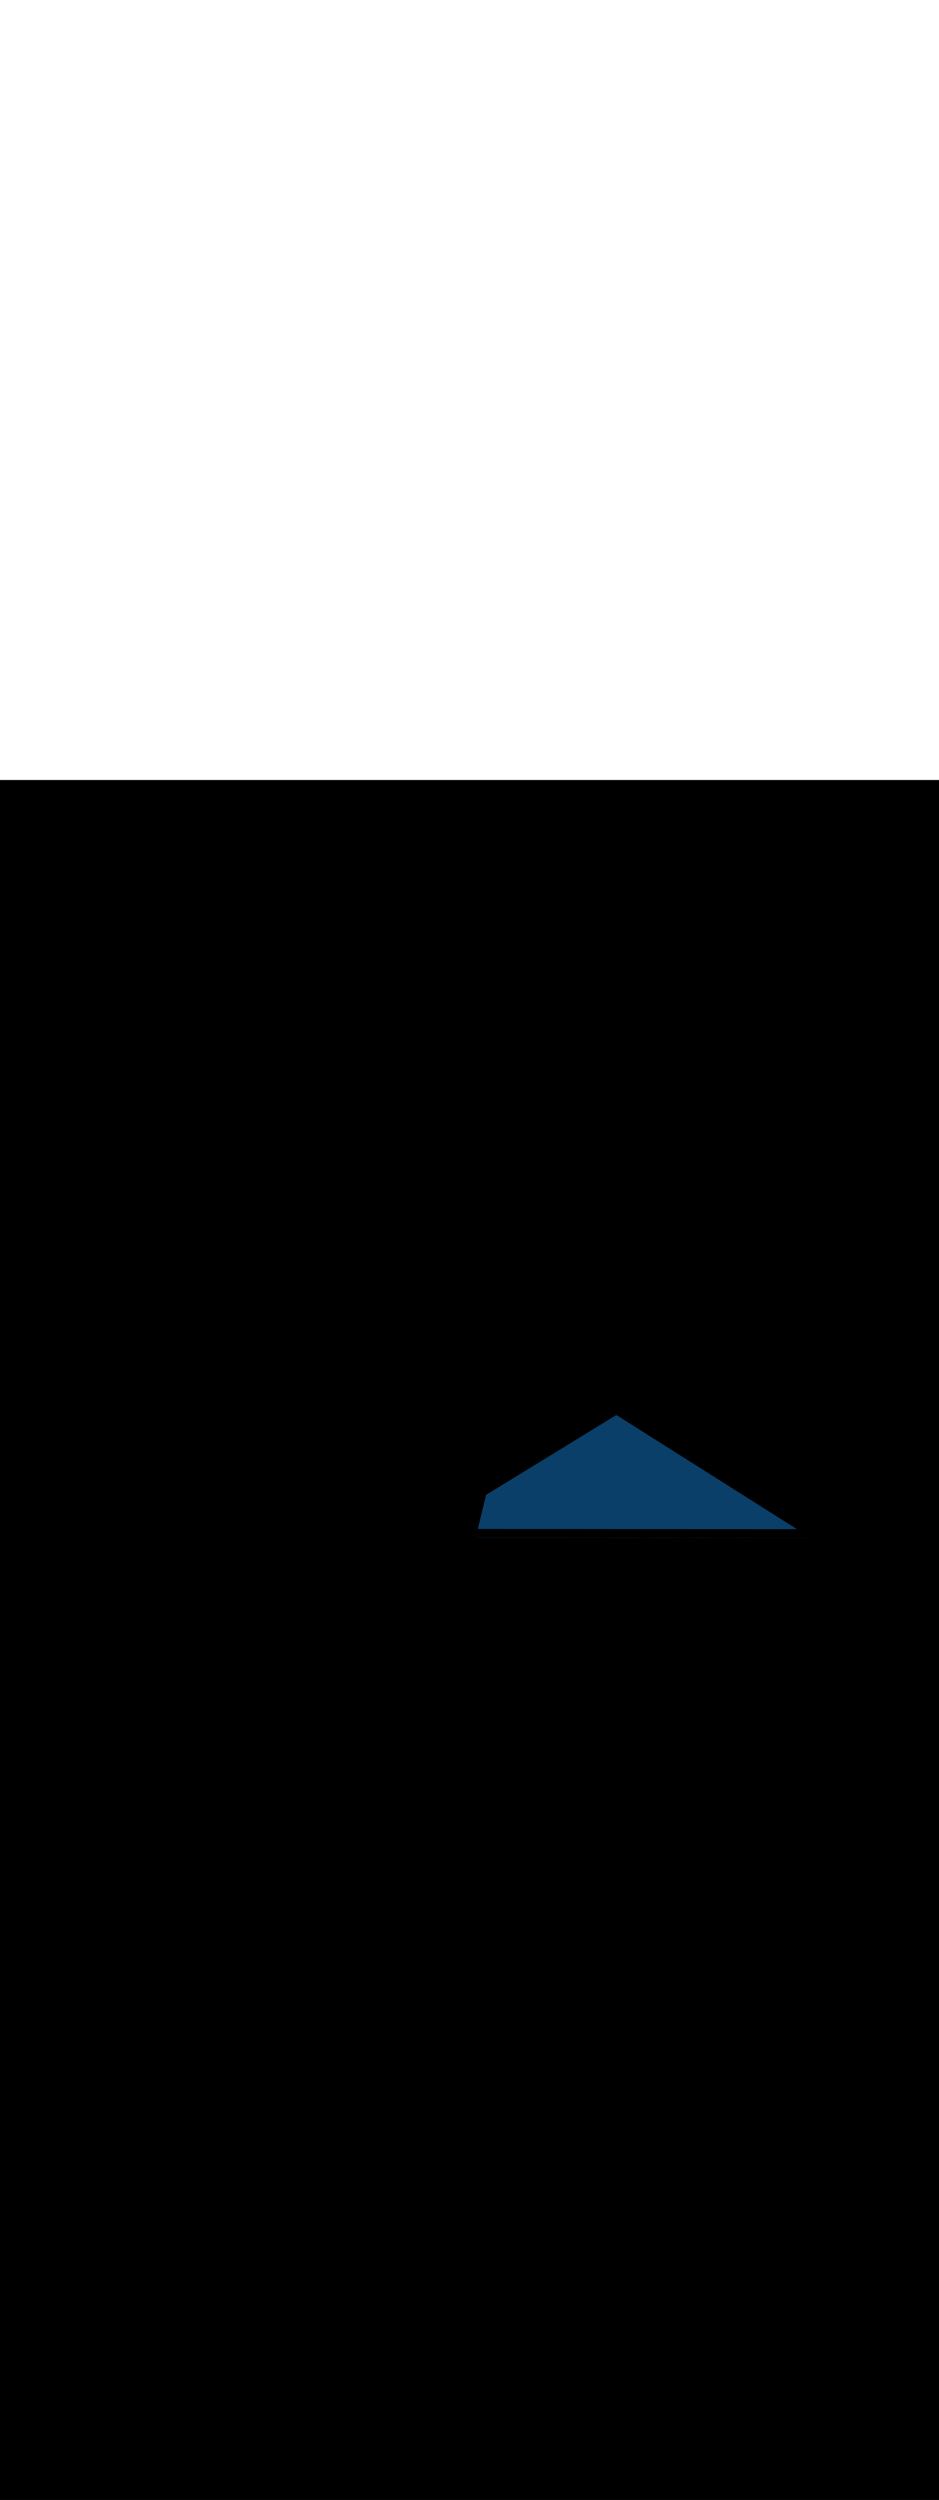 <ns0:svg xmlns:ns0="http://www.w3.org/2000/svg" version="1.1" id="Layer_1" x="0px" y="0px" viewBox="0 0 500 500" style="width: 188px;" xml:space="preserve" data-imageid="navigation-8" imageName="Navigation" class="illustrations_image"><ns0:rect x="0" y="0" width="100%" height="100%" fill="black" /><ns0:g id="highlighted-segment"><ns0:style type="text/css" style="" /><ns0:style type="text/css" style="">
	.st0_navigation-8{fill:#FFFFFF;}
	.st1_navigation-8{fill:#093F68;}
	.st2_navigation-8{fill:#68E1FD;}
	.st3_navigation-8{fill:#70CC40;}
	.st4_navigation-8{fill:#FFBC0E;}
	.st5_navigation-8{fill:#F56132;}
	.st6_navigation-8{fill:#FFC9B0;}
	.st7_navigation-8{fill:#725858;}
</ns0:style><ns0:path class="st1_navigation-8" d="M 429.739 402.998 L 429.744 402.998 L 429.748 402.998 L 429.77 402.994 L 429.789 402.992 L 429.793 402.991 L 429.797 402.991 L 429.819 402.985 L 429.837 402.981 L 429.841 402.98 L 429.844 402.979 L 429.852 402.976 L 429.425 402.976 L 425.091 402.973 L 420.756 402.97 L 416.422 402.967 L 412.088 402.964 L 403.419 402.958 L 399.084 402.955 L 390.416 402.948 L 386.081 402.945 L 377.413 402.939 L 373.078 402.936 L 364.41 402.93 L 360.075 402.927 L 342.738 402.915 L 338.404 402.912 L 334.069 402.909 L 329.735 402.906 L 325.401 402.903 L 316.732 402.897 L 312.398 402.894 L 303.729 402.888 L 299.395 402.885 L 290.726 402.879 L 286.392 402.876 L 277.723 402.87 L 273.389 402.867 L 264.72 402.861 L 260.386 402.858 L 253.79 402.853 L 253.804 402.86 L 253.851 402.877 L 253.9 402.89 L 253.95 402.897 L 254 402.9 L 255.774 402.901 L 257.549 402.902 L 261.099 402.904 L 262.873 402.905 L 266.423 402.907 L 268.198 402.908 L 269.972 402.909 L 271.747 402.91 L 273.522 402.911 L 275.297 402.912 L 277.071 402.913 L 278.846 402.914 L 280.621 402.915 L 282.396 402.916 L 285.945 402.918 L 287.72 402.919 L 291.269 402.921 L 293.044 402.922 L 294.819 402.923 L 296.594 402.924 L 298.368 402.925 L 300.143 402.926 L 301.918 402.927 L 303.693 402.928 L 305.467 402.929 L 307.242 402.93 L 309.017 402.931 L 310.792 402.932 L 312.566 402.933 L 316.116 402.935 L 317.891 402.936 L 321.44 402.938 L 323.215 402.939 L 324.99 402.94 L 326.764 402.941 L 328.539 402.942 L 330.314 402.943 L 332.089 402.944 L 333.863 402.945 L 335.638 402.946 L 337.413 402.947 L 339.188 402.948 L 340.962 402.949 L 342.737 402.951 L 346.287 402.953 L 348.061 402.954 L 351.611 402.956 L 353.386 402.957 L 355.16 402.958 L 356.935 402.959 L 358.71 402.96 L 360.485 402.961 L 362.259 402.962 L 364.034 402.963 L 365.809 402.964 L 367.584 402.965 L 371.133 402.967 L 372.908 402.968 L 376.457 402.97 L 378.232 402.971 L 381.782 402.973 L 383.556 402.974 L 385.331 402.975 L 387.106 402.976 L 388.881 402.977 L 390.655 402.978 L 392.43 402.979 L 395.98 402.981 L 397.754 402.982 L 401.304 402.984 L 403.079 402.985 L 406.628 402.987 L 408.403 402.988 L 411.952 402.99 L 413.727 402.991 L 415.502 402.992 L 417.276 402.993 L 420.826 402.995 L 422.601 402.996 L 426.15 402.998 L 427.925 402.999 L 429.7 403 L 429.721 402.999 L 429.739 402.998 Z M 423.815 398.192 L 421.765 396.897 L 420.74 396.25 L 416.639 393.66 L 415.613 393.013 L 414.588 392.365 L 413.563 391.718 L 411.512 390.423 L 410.487 389.775 L 409.462 389.128 L 408.437 388.48 L 407.411 387.833 L 406.386 387.185 L 402.285 384.595 L 401.26 383.948 L 399.209 382.653 L 398.184 382.006 L 395.108 380.063 L 394.083 379.416 L 392.033 378.121 L 391.007 377.473 L 386.906 374.883 L 385.881 374.236 L 383.831 372.941 L 382.805 372.293 L 379.73 370.351 L 378.704 369.704 L 377.679 369.056 L 376.654 368.409 L 375.629 367.761 L 372.553 365.819 L 371.528 365.171 L 368.452 363.229 L 367.427 362.581 L 364.351 360.639 L 363.326 359.991 L 361.275 358.696 L 360.25 358.049 L 357.174 356.107 L 356.149 355.459 L 353.073 353.517 L 352.048 352.869 L 349.997 351.574 L 348.972 350.927 L 345.896 348.984 L 344.871 348.337 L 341.795 346.394 L 340.77 345.747 L 338.72 344.452 L 337.694 343.805 L 334.618 341.862 L 333.593 341.215 L 330.517 339.272 L 329.492 338.625 L 328.467 337.977 L 328.423 337.952 L 328.377 337.932 L 328.328 337.917 L 328.279 337.906 L 328.229 337.901 L 328.178 337.9 L 328.128 337.905 L 328.078 337.915 L 328.03 337.93 L 327.983 337.949 L 327.939 337.974 L 327.243 338.4 L 325.851 339.252 L 325.155 339.679 L 324.459 340.105 L 323.763 340.531 L 323.067 340.957 L 322.371 341.384 L 321.675 341.81 L 320.979 342.236 L 320.283 342.663 L 319.587 343.089 L 318.891 343.515 L 318.195 343.941 L 317.499 344.368 L 316.803 344.794 L 316.108 345.22 L 315.412 345.646 L 314.716 346.073 L 314.02 346.499 L 313.324 346.925 L 312.628 347.351 L 311.932 347.778 L 311.236 348.204 L 310.54 348.63 L 309.844 349.056 L 309.148 349.483 L 308.452 349.909 L 307.06 350.761 L 305.668 351.614 L 304.276 352.467 L 303.58 352.893 L 302.884 353.319 L 302.188 353.745 L 301.492 354.172 L 300.796 354.598 L 300.1 355.024 L 299.405 355.45 L 298.709 355.877 L 298.013 356.303 L 297.317 356.729 L 296.621 357.155 L 295.925 357.582 L 295.229 358.008 L 294.533 358.434 L 293.837 358.86 L 293.141 359.287 L 292.445 359.713 L 291.749 360.139 L 291.053 360.566 L 290.357 360.992 L 289.661 361.418 L 288.965 361.844 L 288.269 362.271 L 287.573 362.697 L 286.877 363.123 L 286.181 363.549 L 285.485 363.976 L 284.789 364.402 L 284.093 364.828 L 282.701 365.681 L 282.006 366.107 L 281.31 366.533 L 280.614 366.959 L 279.918 367.386 L 279.222 367.812 L 278.526 368.238 L 277.83 368.665 L 277.134 369.091 L 276.438 369.517 L 275.742 369.943 L 275.046 370.37 L 274.35 370.796 L 273.654 371.222 L 272.958 371.648 L 272.262 372.075 L 271.566 372.501 L 270.87 372.927 L 270.174 373.353 L 269.478 373.78 L 268.782 374.206 L 268.086 374.632 L 267.39 375.058 L 266.694 375.485 L 265.998 375.911 L 265.302 376.337 L 264.607 376.764 L 263.911 377.19 L 263.215 377.616 L 262.519 378.042 L 261.823 378.469 L 261.127 378.895 L 260.431 379.321 L 259.735 379.747 L 259.039 380.174 L 258.998 380.201 L 258.961 380.233 L 258.927 380.267 L 258.896 380.305 L 258.869 380.346 L 258.846 380.39 L 258.828 380.435 L 258.814 380.482 L 258.761 380.702 L 258.707 380.922 L 258.654 381.142 L 258.6 381.363 L 258.546 381.583 L 258.493 381.803 L 258.439 382.023 L 258.386 382.243 L 258.332 382.464 L 258.279 382.684 L 258.225 382.904 L 258.172 383.124 L 258.118 383.345 L 258.065 383.565 L 258.011 383.785 L 257.958 384.005 L 257.904 384.225 L 257.851 384.446 L 257.797 384.666 L 257.743 384.886 L 257.69 385.106 L 257.636 385.326 L 257.583 385.547 L 257.529 385.767 L 257.476 385.987 L 257.422 386.207 L 257.369 386.427 L 257.315 386.648 L 257.262 386.868 L 257.208 387.088 L 257.155 387.308 L 257.101 387.528 L 257.047 387.749 L 256.994 387.969 L 256.94 388.189 L 256.887 388.409 L 256.833 388.629 L 256.78 388.85 L 256.726 389.07 L 256.673 389.29 L 256.619 389.51 L 256.566 389.73 L 256.512 389.951 L 256.459 390.171 L 256.405 390.391 L 256.352 390.611 L 256.298 390.831 L 256.244 391.052 L 256.191 391.272 L 256.137 391.492 L 256.084 391.712 L 256.03 391.932 L 255.977 392.153 L 255.923 392.373 L 255.87 392.593 L 255.816 392.813 L 255.763 393.033 L 255.709 393.254 L 255.602 393.694 L 255.548 393.914 L 255.334 394.795 L 255.281 395.015 L 255.12 395.676 L 255.067 395.896 L 255.013 396.116 L 254.799 396.997 L 254.745 397.217 L 254.531 398.098 L 254.478 398.318 L 254.469 398.354 L 259.716 398.358 L 263.922 398.361 L 272.334 398.367 L 289.158 398.379 L 293.364 398.382 L 301.776 398.388 L 305.982 398.391 L 314.394 398.397 L 318.6 398.4 L 322.806 398.403 L 327.012 398.406 L 331.219 398.409 L 335.425 398.412 L 343.837 398.418 L 348.043 398.421 L 352.249 398.424 L 356.455 398.427 L 373.279 398.439 L 377.485 398.442 L 381.691 398.445 L 385.897 398.448 L 394.309 398.455 L 398.516 398.458 L 411.134 398.467 L 415.34 398.47 L 419.546 398.473 L 423.752 398.476 L 424.265 398.476 L 423.815 398.192 Z" id="element_39" style="" /><ns0:path class="st1_navigation-8" d="M 429.739 402.998 L 429.744 402.998 L 429.748 402.998 L 429.77 402.994 L 429.789 402.992 L 429.793 402.991 L 429.797 402.991 L 429.819 402.985 L 429.837 402.981 L 429.841 402.98 L 429.844 402.979 L 429.852 402.976 L 429.425 402.976 L 425.091 402.973 L 420.756 402.97 L 416.422 402.967 L 412.088 402.964 L 403.419 402.958 L 399.084 402.955 L 390.416 402.948 L 386.081 402.945 L 377.413 402.939 L 373.078 402.936 L 364.41 402.93 L 360.075 402.927 L 342.738 402.915 L 338.404 402.912 L 334.069 402.909 L 329.735 402.906 L 325.401 402.903 L 316.732 402.897 L 312.398 402.894 L 303.729 402.888 L 299.395 402.885 L 290.726 402.879 L 286.392 402.876 L 277.723 402.87 L 273.389 402.867 L 264.72 402.861 L 260.386 402.858 L 253.79 402.853 L 253.804 402.86 L 253.851 402.877 L 253.9 402.89 L 253.95 402.897 L 254 402.9 L 255.774 402.901 L 257.549 402.902 L 261.099 402.904 L 262.873 402.905 L 266.423 402.907 L 268.198 402.908 L 269.972 402.909 L 271.747 402.91 L 273.522 402.911 L 275.297 402.912 L 277.071 402.913 L 278.846 402.914 L 280.621 402.915 L 282.396 402.916 L 285.945 402.918 L 287.72 402.919 L 291.269 402.921 L 293.044 402.922 L 294.819 402.923 L 296.594 402.924 L 298.368 402.925 L 300.143 402.926 L 301.918 402.927 L 303.693 402.928 L 305.467 402.929 L 307.242 402.93 L 309.017 402.931 L 310.792 402.932 L 312.566 402.933 L 316.116 402.935 L 317.891 402.936 L 321.44 402.938 L 323.215 402.939 L 324.99 402.94 L 326.764 402.941 L 328.539 402.942 L 330.314 402.943 L 332.089 402.944 L 333.863 402.945 L 335.638 402.946 L 337.413 402.947 L 339.188 402.948 L 340.962 402.949 L 342.737 402.951 L 346.287 402.953 L 348.061 402.954 L 351.611 402.956 L 353.386 402.957 L 355.16 402.958 L 356.935 402.959 L 358.71 402.96 L 360.485 402.961 L 362.259 402.962 L 364.034 402.963 L 365.809 402.964 L 367.584 402.965 L 371.133 402.967 L 372.908 402.968 L 376.457 402.97 L 378.232 402.971 L 381.782 402.973 L 383.556 402.974 L 385.331 402.975 L 387.106 402.976 L 388.881 402.977 L 390.655 402.978 L 392.43 402.979 L 395.98 402.981 L 397.754 402.982 L 401.304 402.984 L 403.079 402.985 L 406.628 402.987 L 408.403 402.988 L 411.952 402.99 L 413.727 402.991 L 415.502 402.992 L 417.276 402.993 L 420.826 402.995 L 422.601 402.996 L 426.15 402.998 L 427.925 402.999 L 429.7 403 L 429.721 402.999 L 429.739 402.998 Z M 423.815 398.192 L 421.765 396.897 L 420.74 396.25 L 416.639 393.66 L 415.613 393.013 L 414.588 392.365 L 413.563 391.718 L 411.512 390.423 L 410.487 389.775 L 409.462 389.128 L 408.437 388.48 L 407.411 387.833 L 406.386 387.185 L 402.285 384.595 L 401.26 383.948 L 399.209 382.653 L 398.184 382.006 L 395.108 380.063 L 394.083 379.416 L 392.033 378.121 L 391.007 377.473 L 386.906 374.883 L 385.881 374.236 L 383.831 372.941 L 382.805 372.293 L 379.73 370.351 L 378.704 369.704 L 377.679 369.056 L 376.654 368.409 L 375.629 367.761 L 372.553 365.819 L 371.528 365.171 L 368.452 363.229 L 367.427 362.581 L 364.351 360.639 L 363.326 359.991 L 361.275 358.696 L 360.25 358.049 L 357.174 356.107 L 356.149 355.459 L 353.073 353.517 L 352.048 352.869 L 349.997 351.574 L 348.972 350.927 L 345.896 348.984 L 344.871 348.337 L 341.795 346.394 L 340.77 345.747 L 338.72 344.452 L 337.694 343.805 L 334.618 341.862 L 333.593 341.215 L 330.517 339.272 L 329.492 338.625 L 328.467 337.977 L 328.423 337.952 L 328.377 337.932 L 328.328 337.917 L 328.279 337.906 L 328.229 337.901 L 328.178 337.9 L 328.128 337.905 L 328.078 337.915 L 328.03 337.93 L 327.983 337.949 L 327.939 337.974 L 327.243 338.4 L 325.851 339.252 L 325.155 339.679 L 324.459 340.105 L 323.763 340.531 L 323.067 340.957 L 322.371 341.384 L 321.675 341.81 L 320.979 342.236 L 320.283 342.663 L 319.587 343.089 L 318.891 343.515 L 318.195 343.941 L 317.499 344.368 L 316.803 344.794 L 316.108 345.22 L 315.412 345.646 L 314.716 346.073 L 314.02 346.499 L 313.324 346.925 L 312.628 347.351 L 311.932 347.778 L 311.236 348.204 L 310.54 348.63 L 309.844 349.056 L 309.148 349.483 L 308.452 349.909 L 307.06 350.761 L 305.668 351.614 L 304.276 352.467 L 303.58 352.893 L 302.884 353.319 L 302.188 353.745 L 301.492 354.172 L 300.796 354.598 L 300.1 355.024 L 299.405 355.45 L 298.709 355.877 L 298.013 356.303 L 297.317 356.729 L 296.621 357.155 L 295.925 357.582 L 295.229 358.008 L 294.533 358.434 L 293.837 358.86 L 293.141 359.287 L 292.445 359.713 L 291.749 360.139 L 291.053 360.566 L 290.357 360.992 L 289.661 361.418 L 288.965 361.844 L 288.269 362.271 L 287.573 362.697 L 286.877 363.123 L 286.181 363.549 L 285.485 363.976 L 284.789 364.402 L 284.093 364.828 L 282.701 365.681 L 282.006 366.107 L 281.31 366.533 L 280.614 366.959 L 279.918 367.386 L 279.222 367.812 L 278.526 368.238 L 277.83 368.665 L 277.134 369.091 L 276.438 369.517 L 275.742 369.943 L 275.046 370.37 L 274.35 370.796 L 273.654 371.222 L 272.958 371.648 L 272.262 372.075 L 271.566 372.501 L 270.87 372.927 L 270.174 373.353 L 269.478 373.78 L 268.782 374.206 L 268.086 374.632 L 267.39 375.058 L 266.694 375.485 L 265.998 375.911 L 265.302 376.337 L 264.607 376.764 L 263.911 377.19 L 263.215 377.616 L 262.519 378.042 L 261.823 378.469 L 261.127 378.895 L 260.431 379.321 L 259.735 379.747 L 259.039 380.174 L 258.998 380.201 L 258.961 380.233 L 258.927 380.267 L 258.896 380.305 L 258.869 380.346 L 258.846 380.39 L 258.828 380.435 L 258.814 380.482 L 258.761 380.702 L 258.707 380.922 L 258.654 381.142 L 258.6 381.363 L 258.546 381.583 L 258.493 381.803 L 258.439 382.023 L 258.386 382.243 L 258.332 382.464 L 258.279 382.684 L 258.225 382.904 L 258.172 383.124 L 258.118 383.345 L 258.065 383.565 L 258.011 383.785 L 257.958 384.005 L 257.904 384.225 L 257.851 384.446 L 257.797 384.666 L 257.743 384.886 L 257.69 385.106 L 257.636 385.326 L 257.583 385.547 L 257.529 385.767 L 257.476 385.987 L 257.422 386.207 L 257.369 386.427 L 257.315 386.648 L 257.262 386.868 L 257.208 387.088 L 257.155 387.308 L 257.101 387.528 L 257.047 387.749 L 256.994 387.969 L 256.94 388.189 L 256.887 388.409 L 256.833 388.629 L 256.78 388.85 L 256.726 389.07 L 256.673 389.29 L 256.619 389.51 L 256.566 389.73 L 256.512 389.951 L 256.459 390.171 L 256.405 390.391 L 256.352 390.611 L 256.298 390.831 L 256.244 391.052 L 256.191 391.272 L 256.137 391.492 L 256.084 391.712 L 256.03 391.932 L 255.977 392.153 L 255.923 392.373 L 255.87 392.593 L 255.816 392.813 L 255.763 393.033 L 255.709 393.254 L 255.602 393.694 L 255.548 393.914 L 255.334 394.795 L 255.281 395.015 L 255.12 395.676 L 255.067 395.896 L 255.013 396.116 L 254.799 396.997 L 254.745 397.217 L 254.531 398.098 L 254.478 398.318 L 254.469 398.354 L 259.716 398.358 L 263.922 398.361 L 272.334 398.367 L 289.158 398.379 L 293.364 398.382 L 301.776 398.388 L 305.982 398.391 L 314.394 398.397 L 318.6 398.4 L 322.806 398.403 L 327.012 398.406 L 331.219 398.409 L 335.425 398.412 L 343.837 398.418 L 348.043 398.421 L 352.249 398.424 L 356.455 398.427 L 373.279 398.439 L 377.485 398.442 L 381.691 398.445 L 385.897 398.448 L 394.309 398.455 L 398.516 398.458 L 411.134 398.467 L 415.34 398.47 L 419.546 398.473 L 423.752 398.476 L 424.265 398.476 L 423.815 398.192 Z" id="element_39" style="" /></ns0:g></ns0:svg>